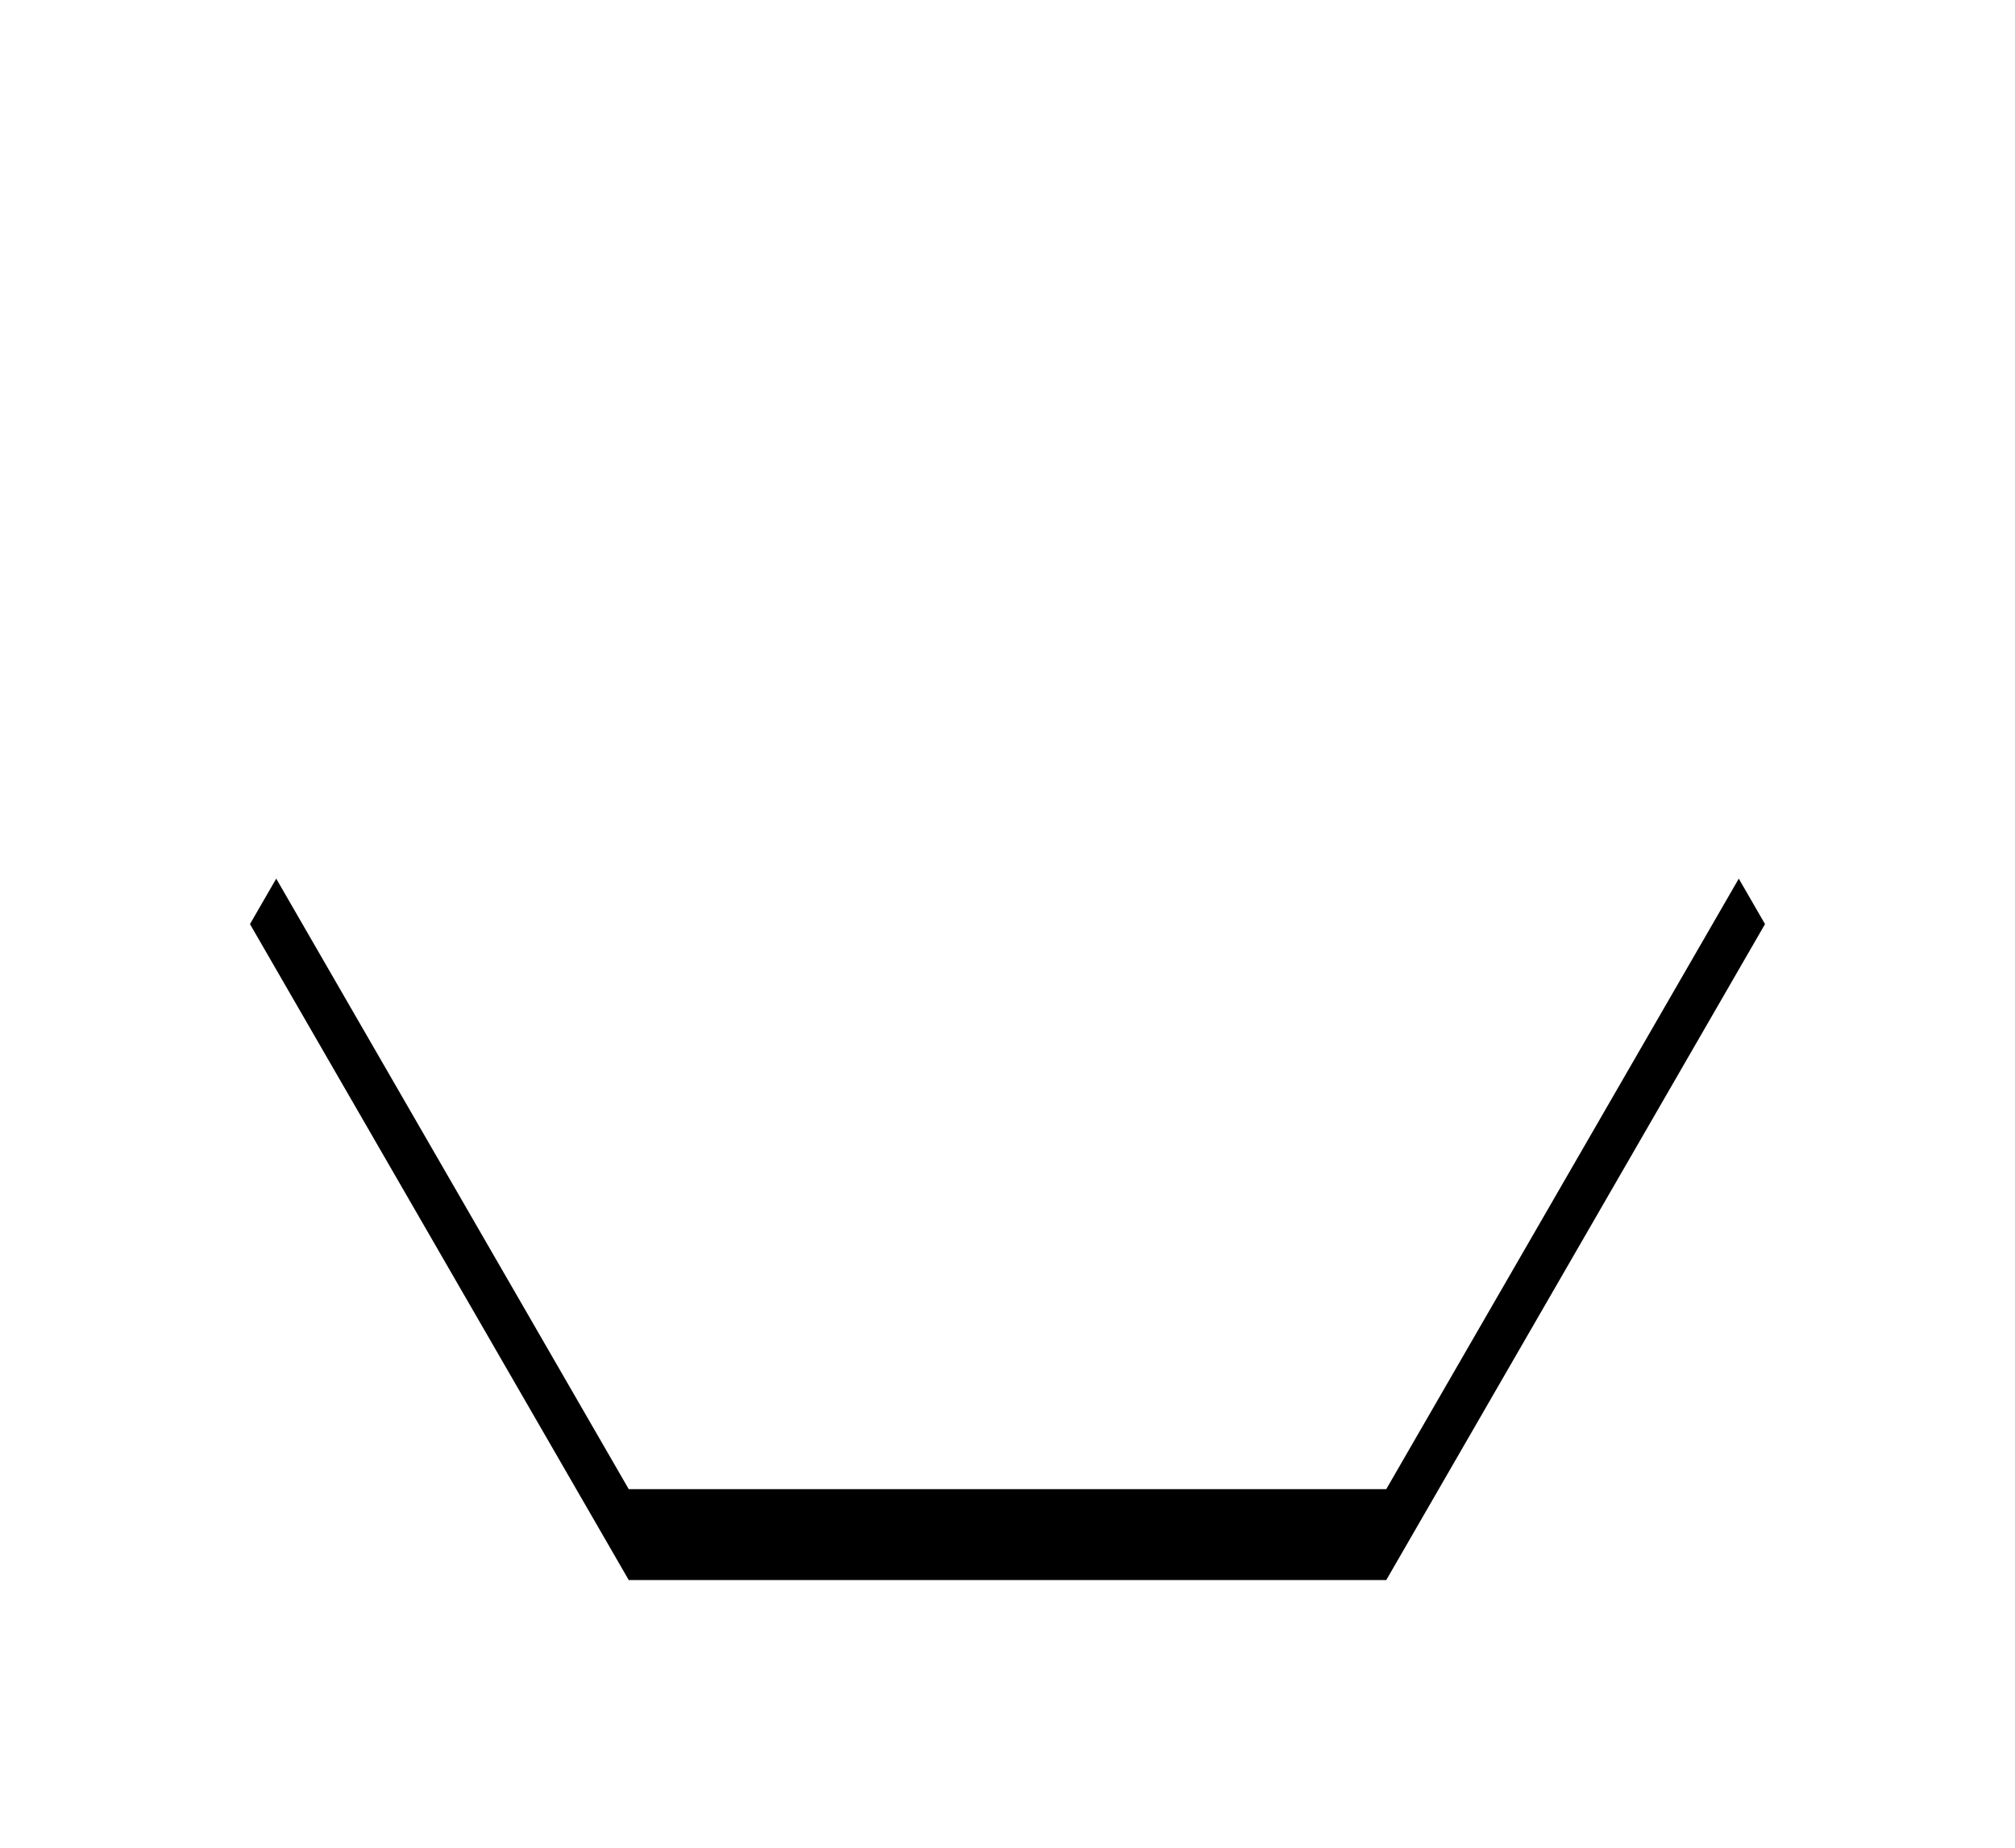 <?xml version="1.0" encoding="UTF-8"?>
<svg version="1.1" viewBox="0 0 266 244" xmlns="http://www.w3.org/2000/svg" xmlns:xlink="http://www.w3.org/1999/xlink">
  <defs>
    <polygon id="a" points="476 0 562.6 50 562.6 150 476 200 389.4 150 389.4 50" />
    <filter id="b" x="-24%" y="-30%" width="160%" height="160%">
      <feOffset dx="12" dy="0" in="SourceAlpha" result="shadowOffsetOuter1" />
      <feGaussianBlur in="shadowOffsetOuter1" result="shadowBlurOuter1" stdDeviation="18" />
      <feColorMatrix in="shadowBlurOuter1" values="0 0 0 0 0.119   0 0 0 0 0.126   0 0 0 0 0.267  0 0 0 0.097 0"
      />
    </filter>
  </defs>
  <g fill="none" fill-rule="evenodd">
    <g transform="translate(-573 -4049)">
      <g transform="translate(230 4059)">
        <g transform="translate(476 100) rotate(90) translate(-476 -100)">
          <use fill="black" filter="url(#b)" xlink:href="#a" />
          <use fill="#FFFFFF" fill-rule="evenodd" xlink:href="#a" />
        </g>
      </g>
    </g>
  </g>
</svg>
